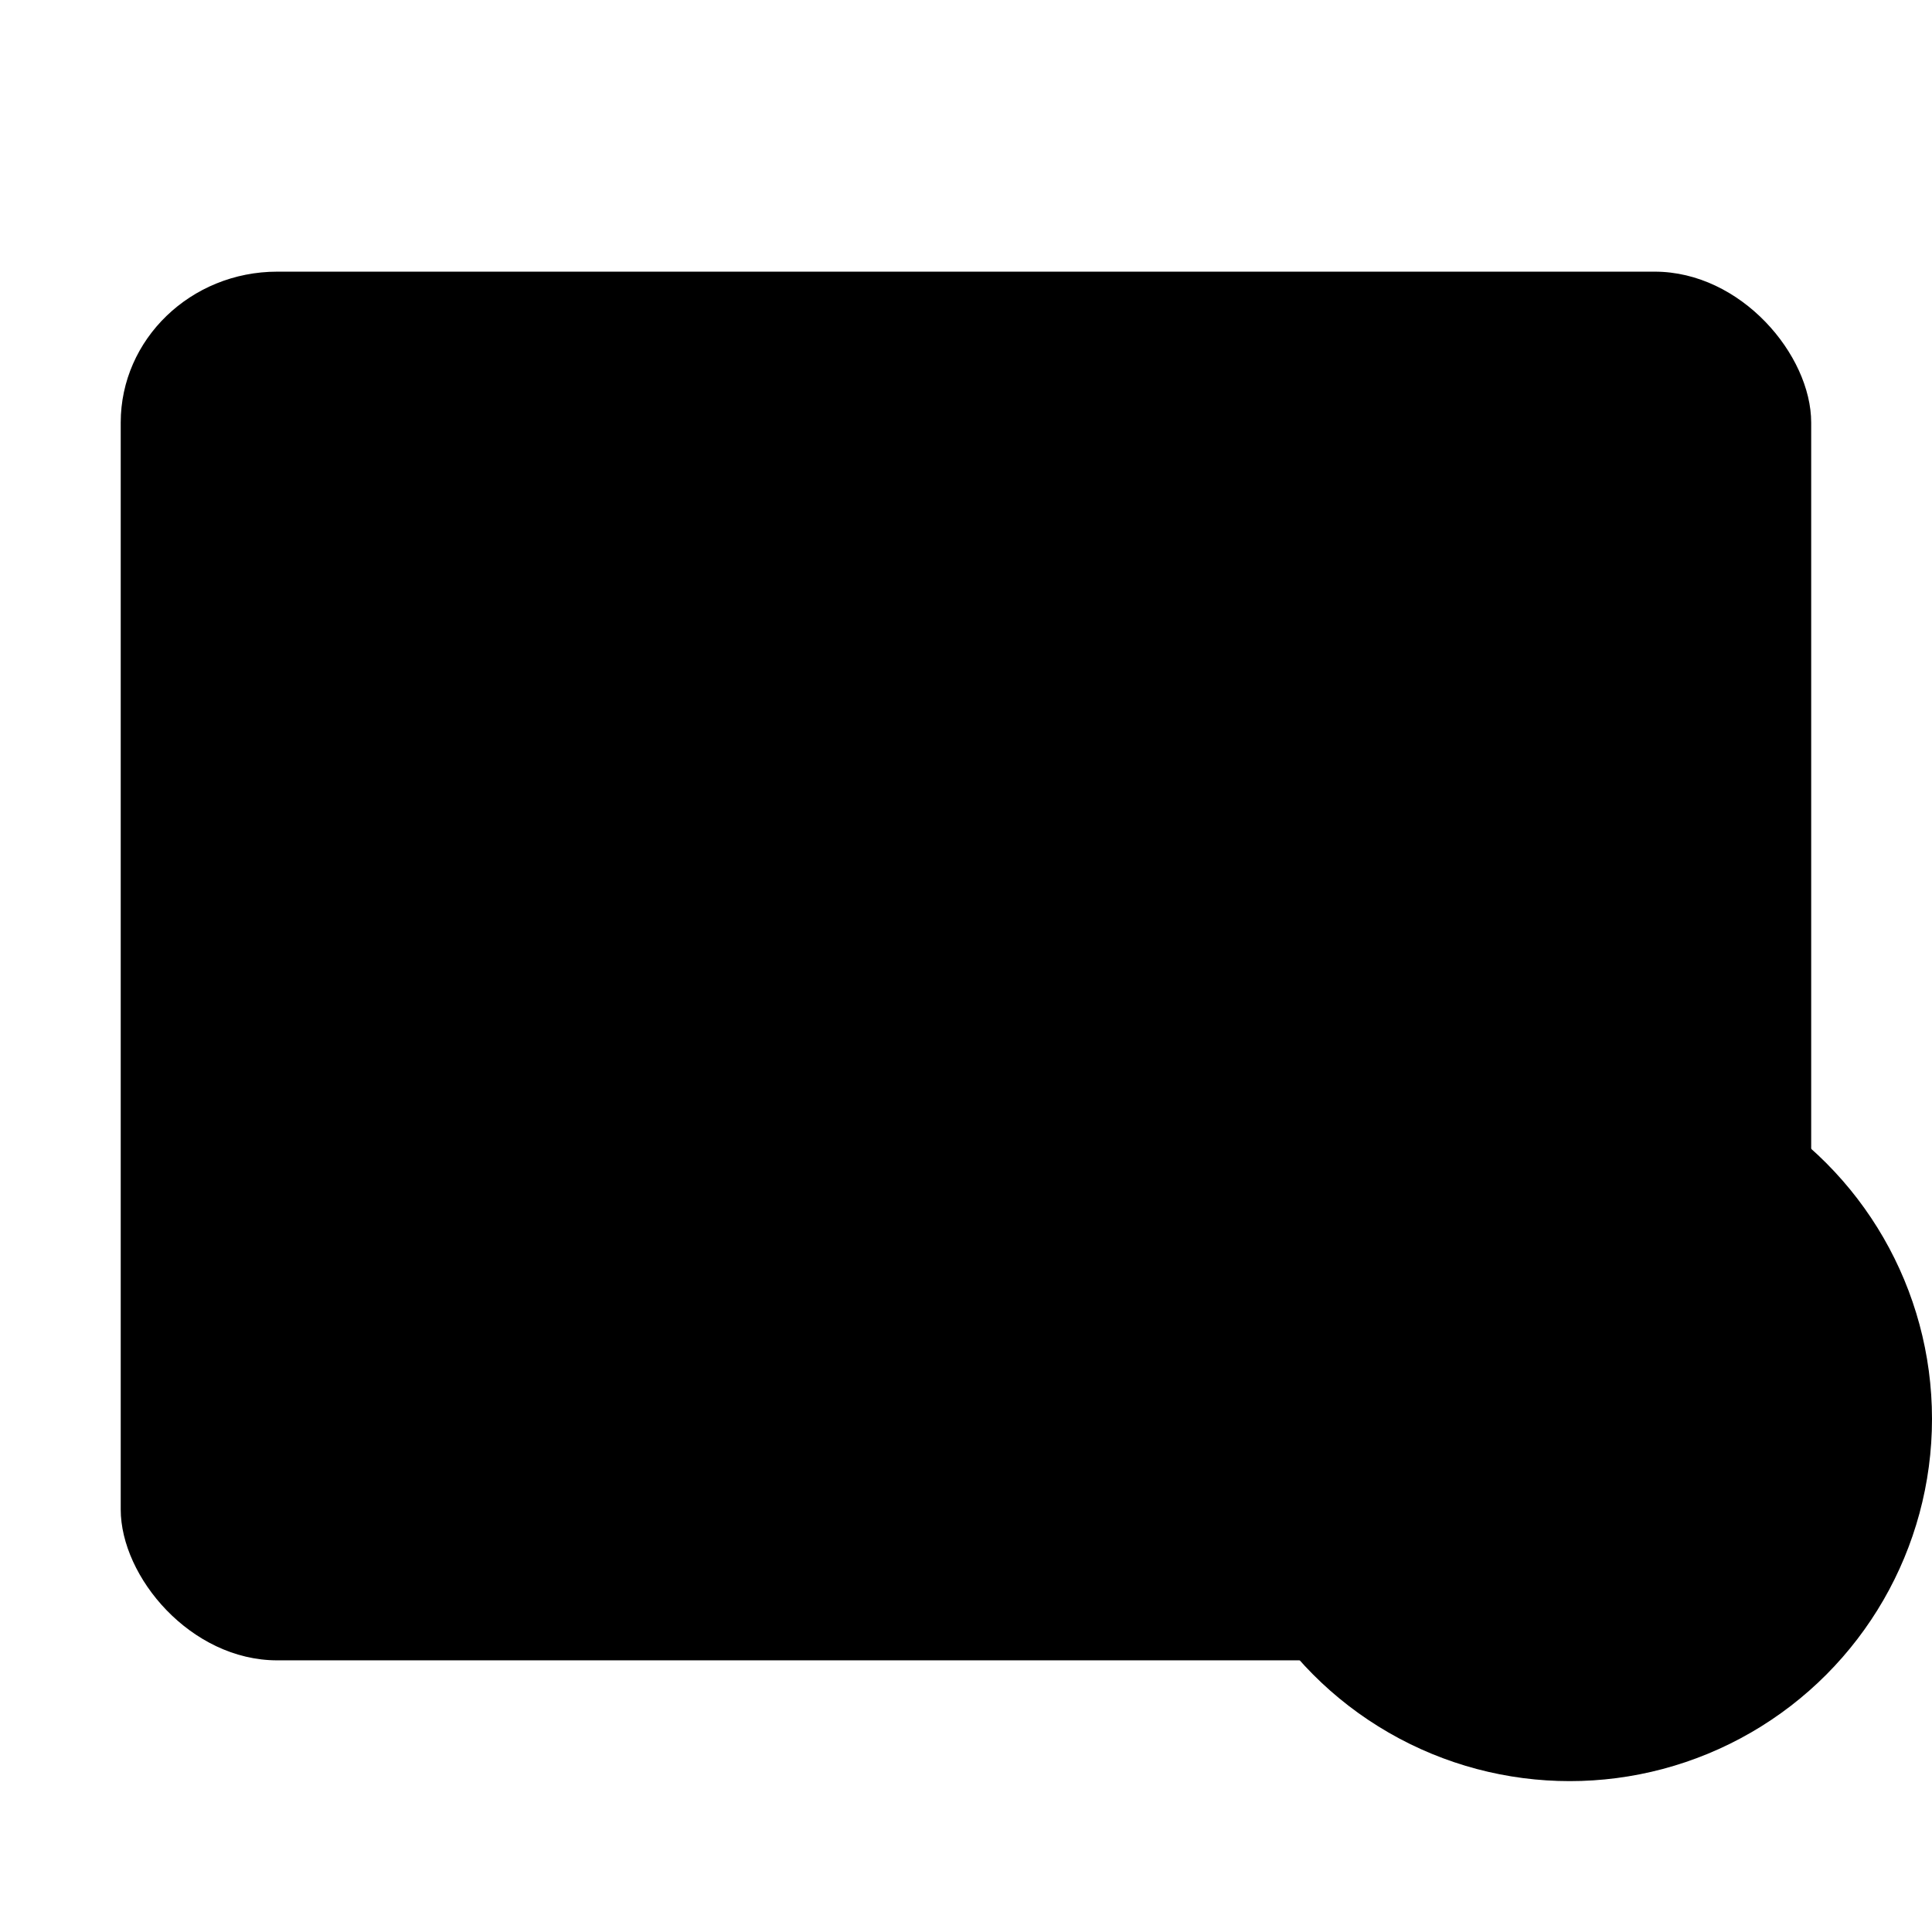 <svg id="Iterm" width="64" height="64" enable-background="new 0 0 1024 1024" image-rendering="optimizeSpeed" version="1.1" viewBox="0 0 64 64" xmlns="http://www.w3.org/2000/svg">
 <mask>
  <g id="g">
   <path d="m969.75 392.05c-1.1-4.35-2.35-9-3.65-13.6-1-3.4-2-6.85-3.15-10.5-1.6-5.15-3.4-10.5-5.3-15.85-6.45-18.25-14.15-36.05-23.15-53.65-3.8-7.4-7.95-14.95-12.3-22.4-20.3-34.5-45.8-67.2-76.35-97.75-72.6-72.6-157.15-116.65-253.65-132.05-16.25-2.6-32.8-4.4-50.05-5.35-9.7-0.55-19.85-0.85-30.1-0.85-9.35 0-18.6 0.25-27.9 0.75-118.35 6.1-220.3 51.95-305.85 137.5q-138.25 138.25-138.25 333.75c0 130.35 46.1 241.65 138.25 333.8 56.7 56.65 120.55 95.9 191.1 117.55 36.75 11.25 74.8 17.85 114.75 19.95h0.4c8.5 0.45 16.6 0.7 24.5 0.7h3c10.3 0 20.5-0.3 30.1-0.8 2.5-0.15 4.75-0.3 6.95-0.45 20.2-1.45 39.9-4.05 58.7-7.7 7.95-1.55 15.8-3.3 23.4-5.15 80.8-20.3 152.15-61.6 214.65-124.1 48.6-48.6 84.4-102.5 107.35-161.8 18.45-47.65 28.65-98.8 30.55-153.5 0.2-6.05 0.3-12.25 0.3-18.5v-3c-0.2-40.65-4.95-79.5-14.3-117z" fill="{{ theme.colors.foreground }}"/>
  </g>
 </mask>
 <rect x="3.999" y="8.999" width="55.999" height="46.002" rx="5.186" ry="5" fill="{{ theme.colors.gray }}" stroke-width="3.78"/>
 <rect x="20.002" y="33.979" width="15.999" height="1.999" ry="1.002" fill="{{ theme.colors.foreground }}" stroke-width="3.78" paint-order="stroke markers fill"/>
 <path d="m15.016 15.837a0.998 0.998 0 0 0-0.99 0.491 0.998 0.998 0 0 0 0.367 1.368l10.742 6.199-10.742 6.202a0.998 0.998 0 0 0-0.367 1.368c0.28 0.48 0.888 0.643 1.368 0.367l12.121-7a0.983 0.983 0 0 0 0.48-0.85c0.008-0.03 0.004-0.057 0.008-0.083 0-0.03 0-0.057-0.008-0.087a0.983 0.983 0 0 0-0.48-0.847l-12.121-7.004a1.005 1.005 0 0 0-0.378-0.125z" fill="{{ theme.colors.foreground }}" stroke-width="3.78" paint-order="stroke markers fill"/>
 <circle cx="52" cy="47.002" r="12" fill="{{ theme.colors.blue }}" stroke-width="2"/>
 <path d="m46 41v1c0 0.55 0.454 1 1 1 4.97 0 9 4.03 9 9 0 0.55 0.454 1 1 1h1v-1c0-6.075-4.925-11-11-11zm0 4v1c0 0.55 0.454 1 1 1 2.762 0 5 2.238 5 5 0 0.55 0.454 1 1 1h1v-1c0-3.866-3.134-7-7-7zm2 4.002c-1.105 0-2 0.895-2 2s0.895 2 2 2 2-0.895 2-2-0.895-2-2-2z" fill="{{ theme.colors.foreground }}" stroke-width="2"/>
</svg>
